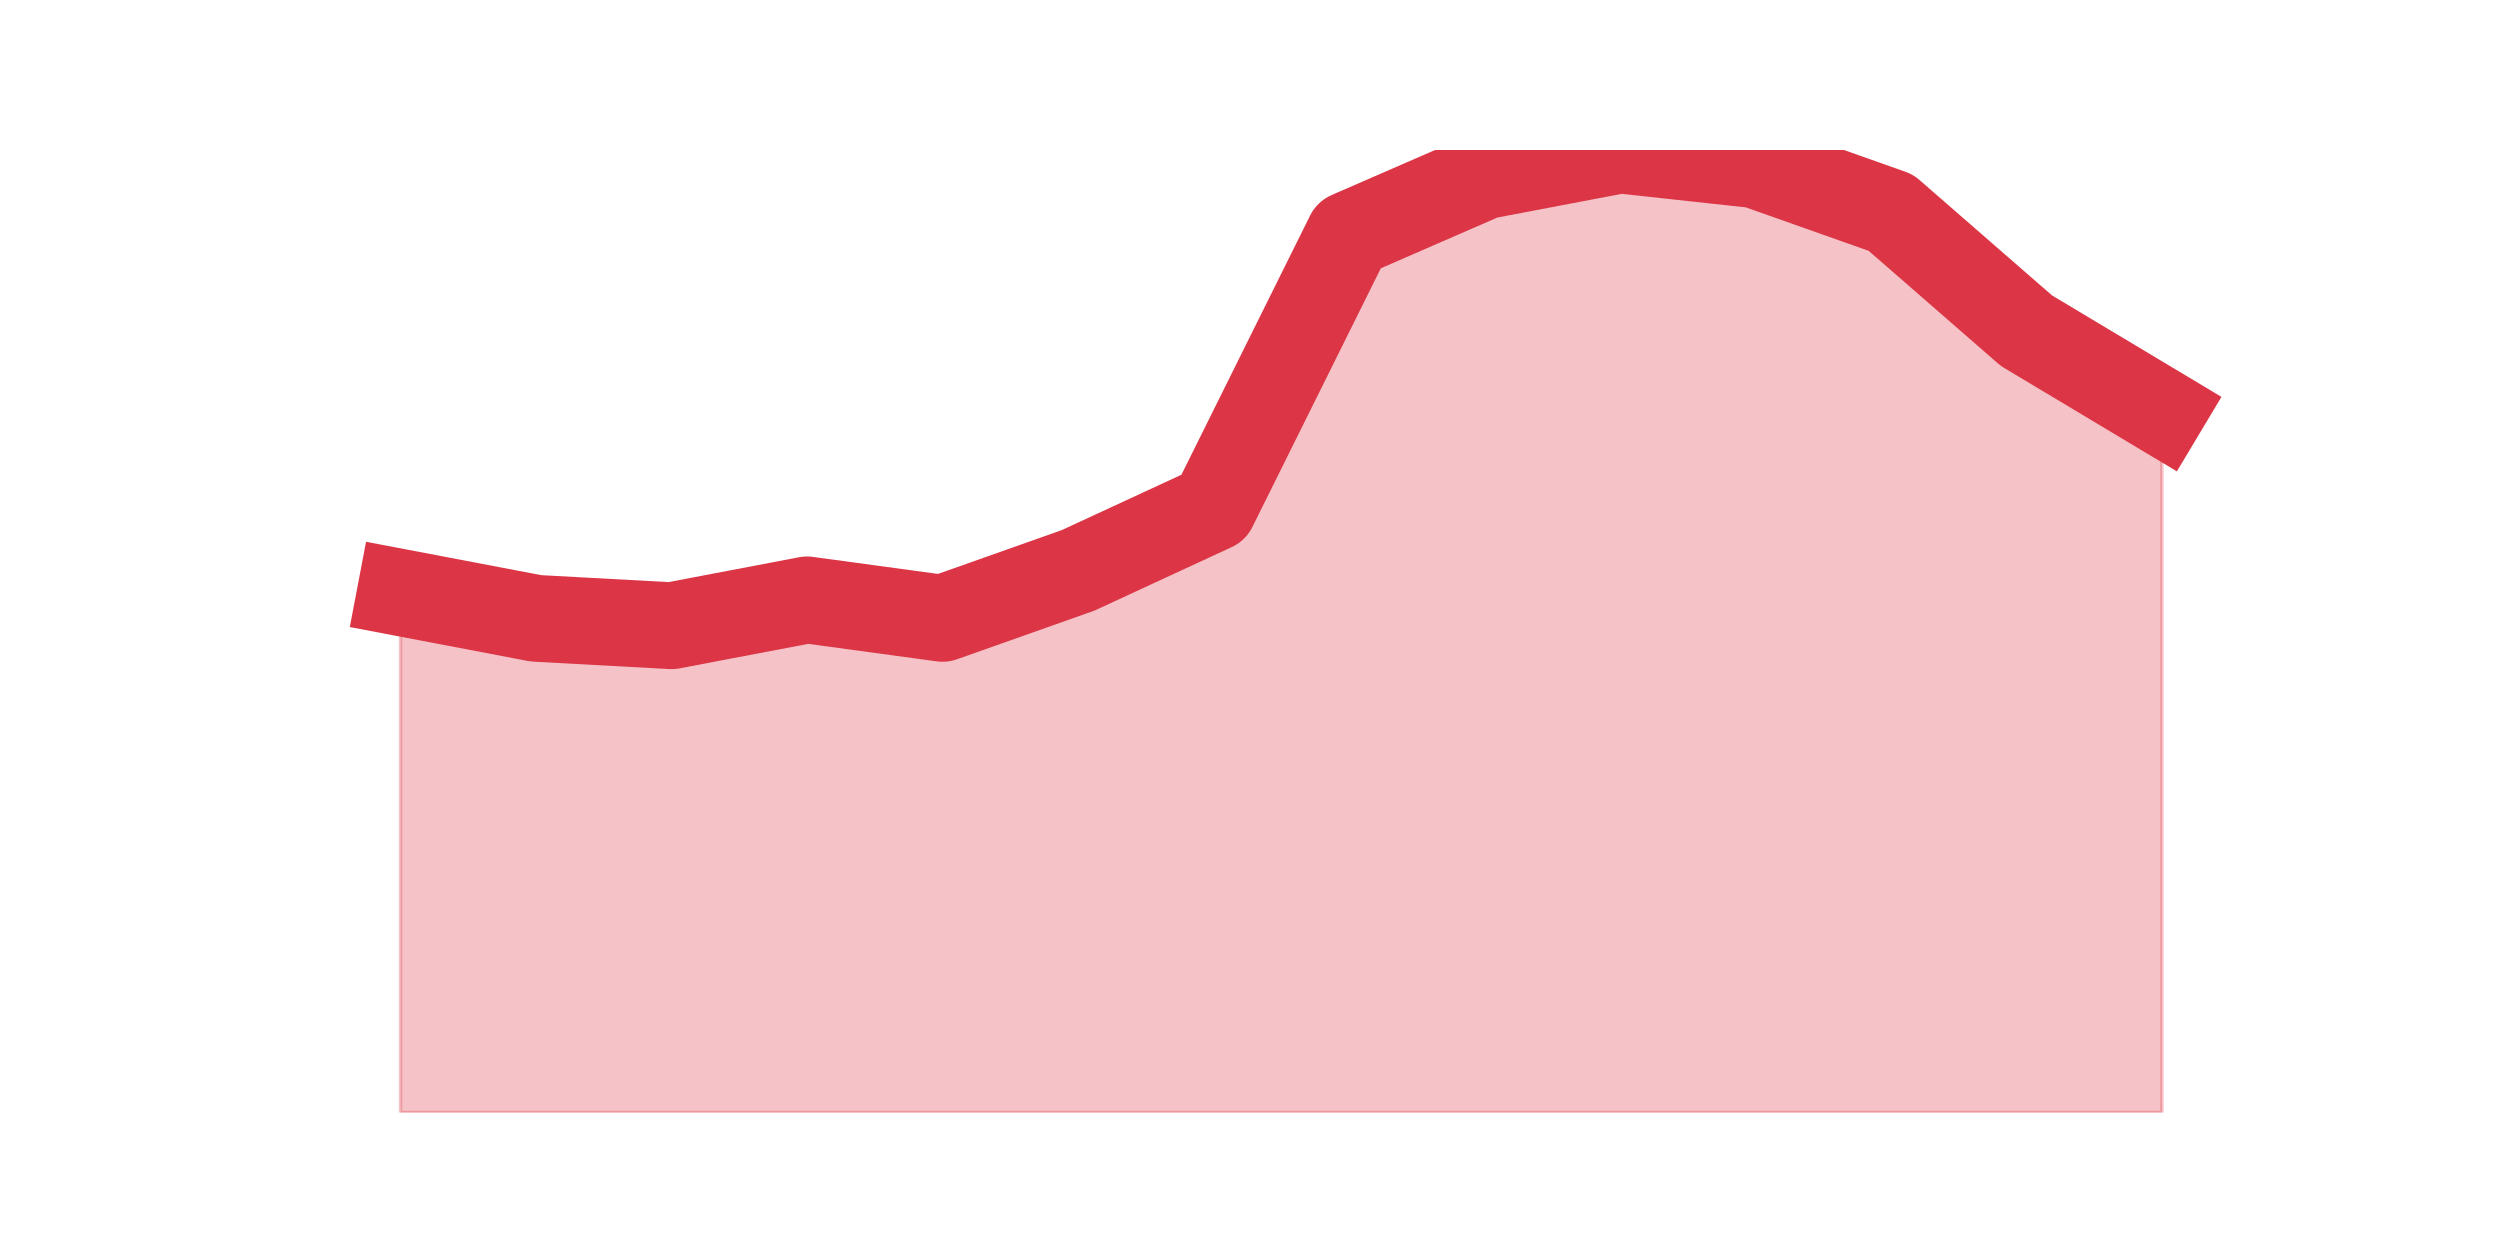 <?xml version="1.0" encoding="utf-8" standalone="no"?>
<!DOCTYPE svg PUBLIC "-//W3C//DTD SVG 1.1//EN"
  "http://www.w3.org/Graphics/SVG/1.1/DTD/svg11.dtd">
<svg height="360pt" version="1.1" viewBox="0 0 720 360" width="720pt" xmlns="http://www.w3.org/2000/svg" xmlns:xlink="http://www.w3.org/1999/xlink">
 <defs>
  <style type="text/css">*{stroke-linecap:butt;stroke-linejoin:round;}</style>
 </defs>
 <g id="figure_1">
  <g id="patch_1">
   <path d="M 0 360 
L 720 360 
L 720 0 
L 0 0 
z
" style="fill:none;"/>
  </g>
  <g id="axes_1">
   <g id="matplotlib.axis_1"/>
   <g id="matplotlib.axis_2"/>
   <g id="PolyCollection_1">
    <defs>
     <path d="M 115.364 -189.352 
L 115.364 -39.6 
L 154.385 -39.6 
L 193.406 -39.6 
L 232.427 -39.6 
L 271.448 -39.6 
L 310.469 -39.6 
L 349.49 -39.6 
L 388.51 -39.6 
L 427.531 -39.6 
L 466.552 -39.6 
L 505.573 -39.6 
L 544.594 -39.6 
L 583.615 -39.6 
L 622.636 -39.6 
L 622.636 -241.393 
L 622.636 -241.393 
L 583.615 -264.759 
L 544.594 -298.745 
L 505.573 -312.552 
L 466.552 -316.8 
L 427.531 -309.366 
L 388.51 -292.372 
L 349.49 -213.779 
L 310.469 -195.724 
L 271.448 -181.917 
L 232.427 -187.228 
L 193.406 -179.793 
L 154.385 -181.917 
L 115.364 -189.352 
z
" id="m3d757ad554" style="stroke:#dc3545;stroke-opacity:0.3;"/>
    </defs>
    <g clip-path="url(#p9fd254015f)">
     <use style="fill:#dc3545;fill-opacity:0.3;stroke:#dc3545;stroke-opacity:0.3;" x="0" xlink:href="#m3d757ad554" y="360"/>
    </g>
   </g>
   <g id="line2d_1">
    <path clip-path="url(#p9fd254015f)" d="M 115.364 170.648 
L 154.385 178.083 
L 193.406 180.207 
L 232.427 172.772 
L 271.448 178.083 
L 310.469 164.276 
L 349.49 146.221 
L 388.51 67.628 
L 427.531 50.634 
L 466.552 43.2 
L 505.573 47.448 
L 544.594 61.255 
L 583.615 95.241 
L 622.636 118.607 
" style="fill:none;stroke:#dc3545;stroke-linecap:square;stroke-width:25;"/>
   </g>
  </g>
 </g>
 <defs>
  <clipPath id="p9fd254015f">
   <rect height="277.2" width="558" x="90" y="43.2"/>
  </clipPath>
 </defs>
</svg>
